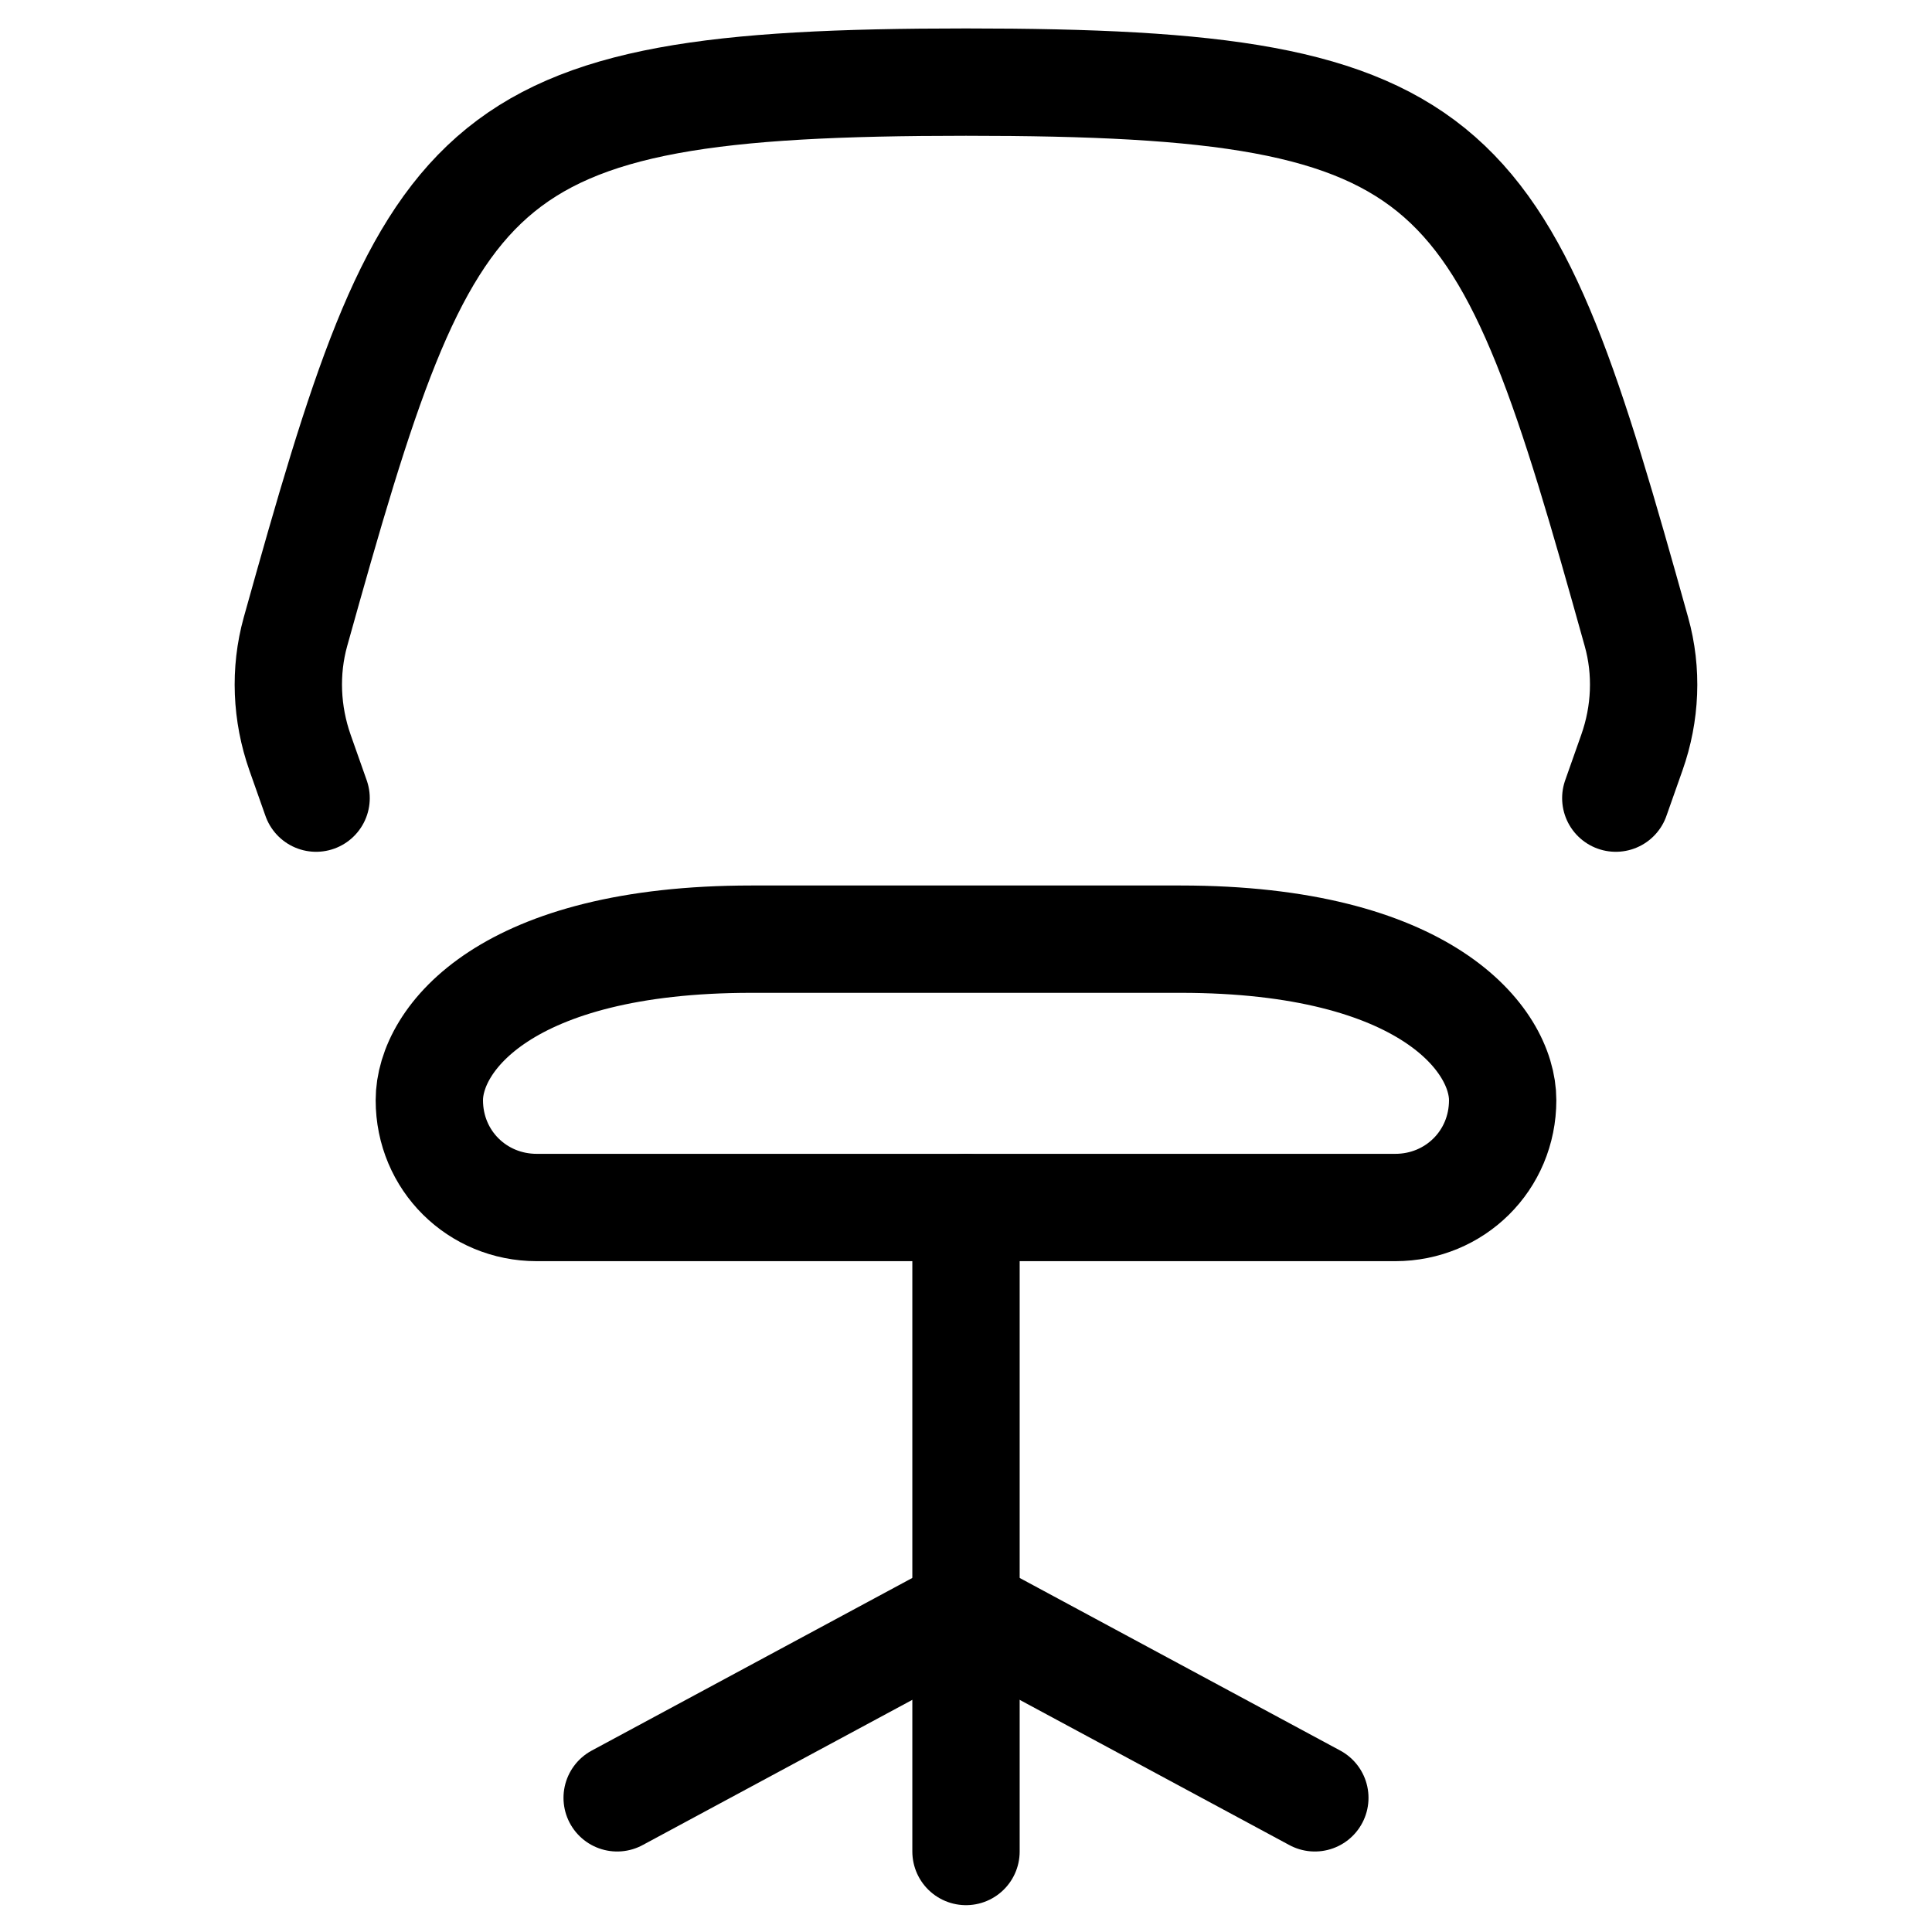 <svg xmlns="http://www.w3.org/2000/svg" viewBox="0 0 18 18"><g fill="currentColor" class="nc-icon-wrapper"><line x1="9" y1="11.25" x2="9" y2="17.25" fill="none" stroke="currentColor" stroke-linecap="round" stroke-linejoin="round" stroke-width="1" data-color="color-2"></line><line x1="9" y1="15" x2="5.75" y2="16.75" fill="none" stroke="currentColor" stroke-linecap="round" stroke-linejoin="round" stroke-width="1" data-color="color-2"></line><line x1="9" y1="15" x2="12.25" y2="16.75" fill="none" stroke="currentColor" stroke-linecap="round" stroke-linejoin="round" stroke-width="1" data-color="color-2"></line><path d="M15.054,7.436l.15-.425c.128-.362,.146-.756,.042-1.126C14,1.417,13.686,.765,9,.765,4.314,.765,4,1.417,2.753,5.885c-.103,.37-.085,.764,.042,1.126l.15,.425" fill="none" stroke="currentColor" stroke-linecap="round" stroke-linejoin="round" stroke-width="1" data-color="color-2"></path><path d="M9,11.25h4c.552,0,1-.436,1-1s-.715-1.5-3-1.5h-2c-.602,0-1.285,0-2,0-2.285,0-3,.928-3,1.5,0,.564,.448,1,1,1h4Z" fill="none" stroke="currentColor" stroke-linecap="round" stroke-linejoin="round" stroke-width="1"></path></g></svg>